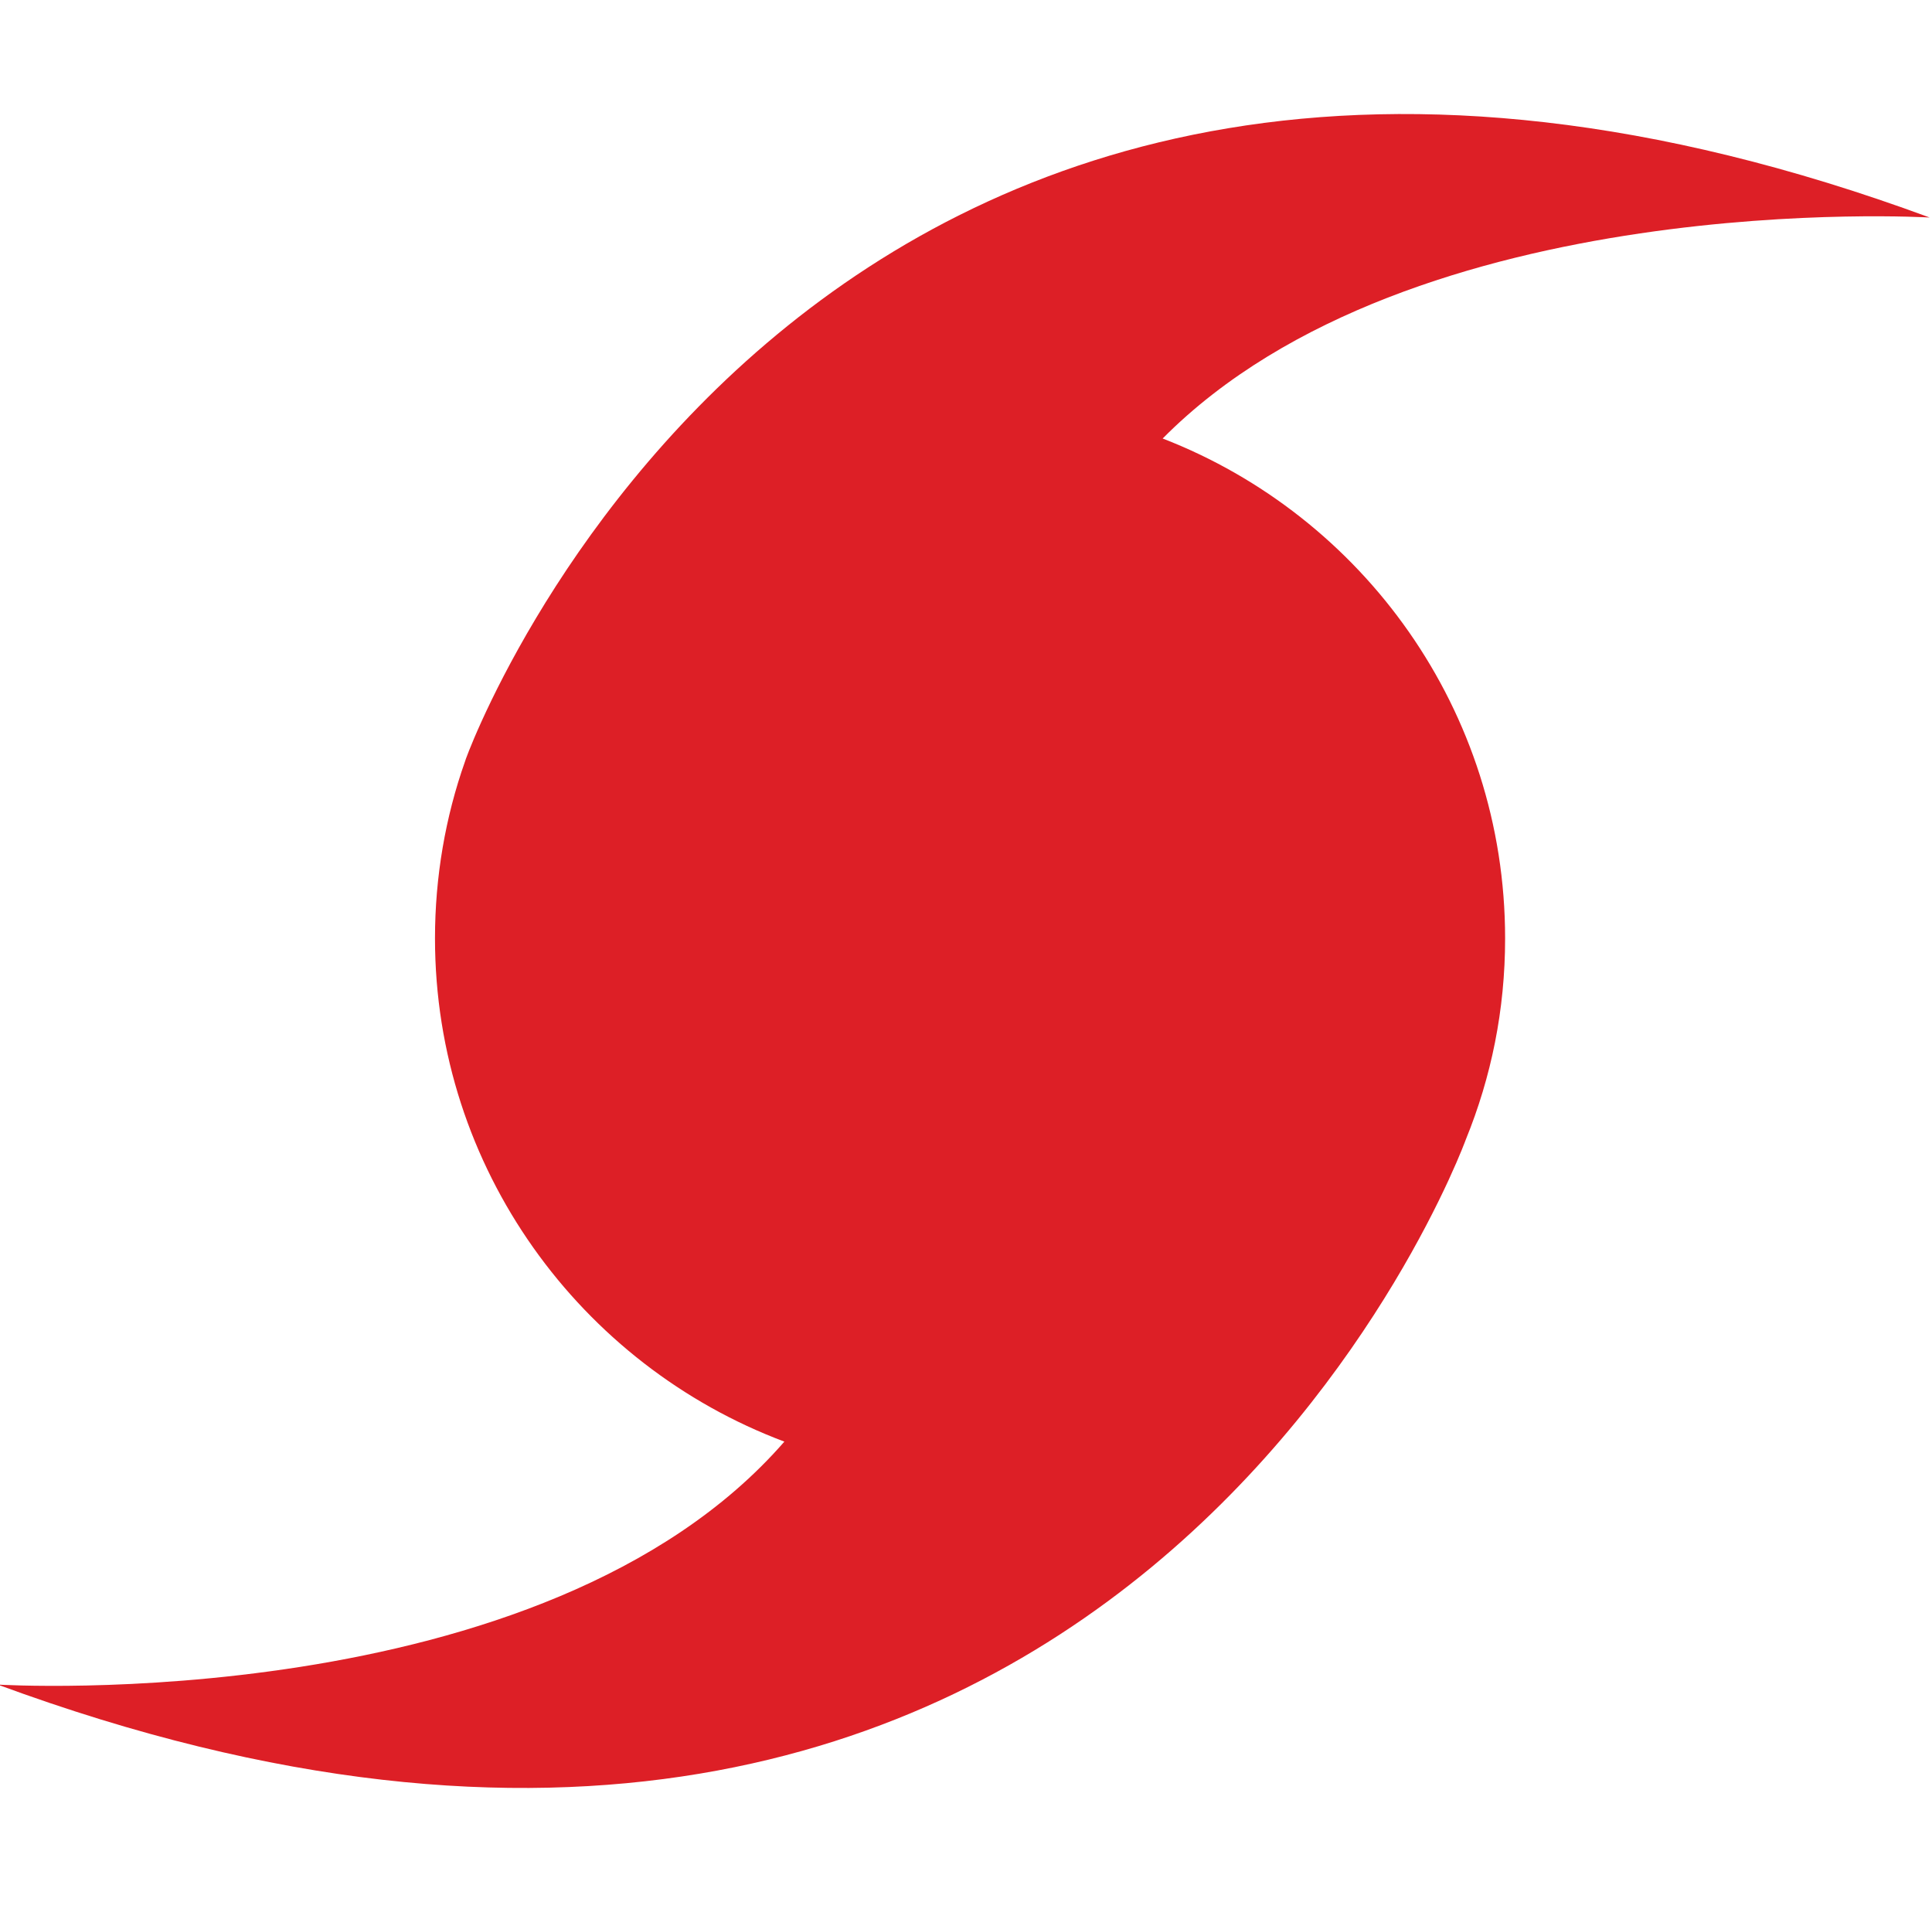 <?xml version="1.0" encoding="utf-8"?>
<svg version="1.1" id="Layer_1" xmlns="http://www.w3.org/2000/svg" xmlns:xlink="http://www.w3.org/1999/xlink" x="0px" y="0px"
	 viewBox="0 0 167 165" enable-background="new 0 0 167 165" xml:space="preserve">
<path fill="#DD1F26" d="M166.8,18.8C70-16.9,40.1,65.8,40.2,65.8c-1.7,4.8-2.6,10-2.6,15.3c0,19.9,12.6,36.9,30.2,43.5
	c-20.8,23.9-68,21-68,21c96.8,35.7,126.9-47.1,126.9-47.1c0,0,0,0,0,0c2.2-5.4,3.4-11.2,3.4-17.4c0-19.7-12.3-36.5-29.6-43.2
	C122.1,16.1,166.8,18.8,166.8,18.8z"/>
</svg>